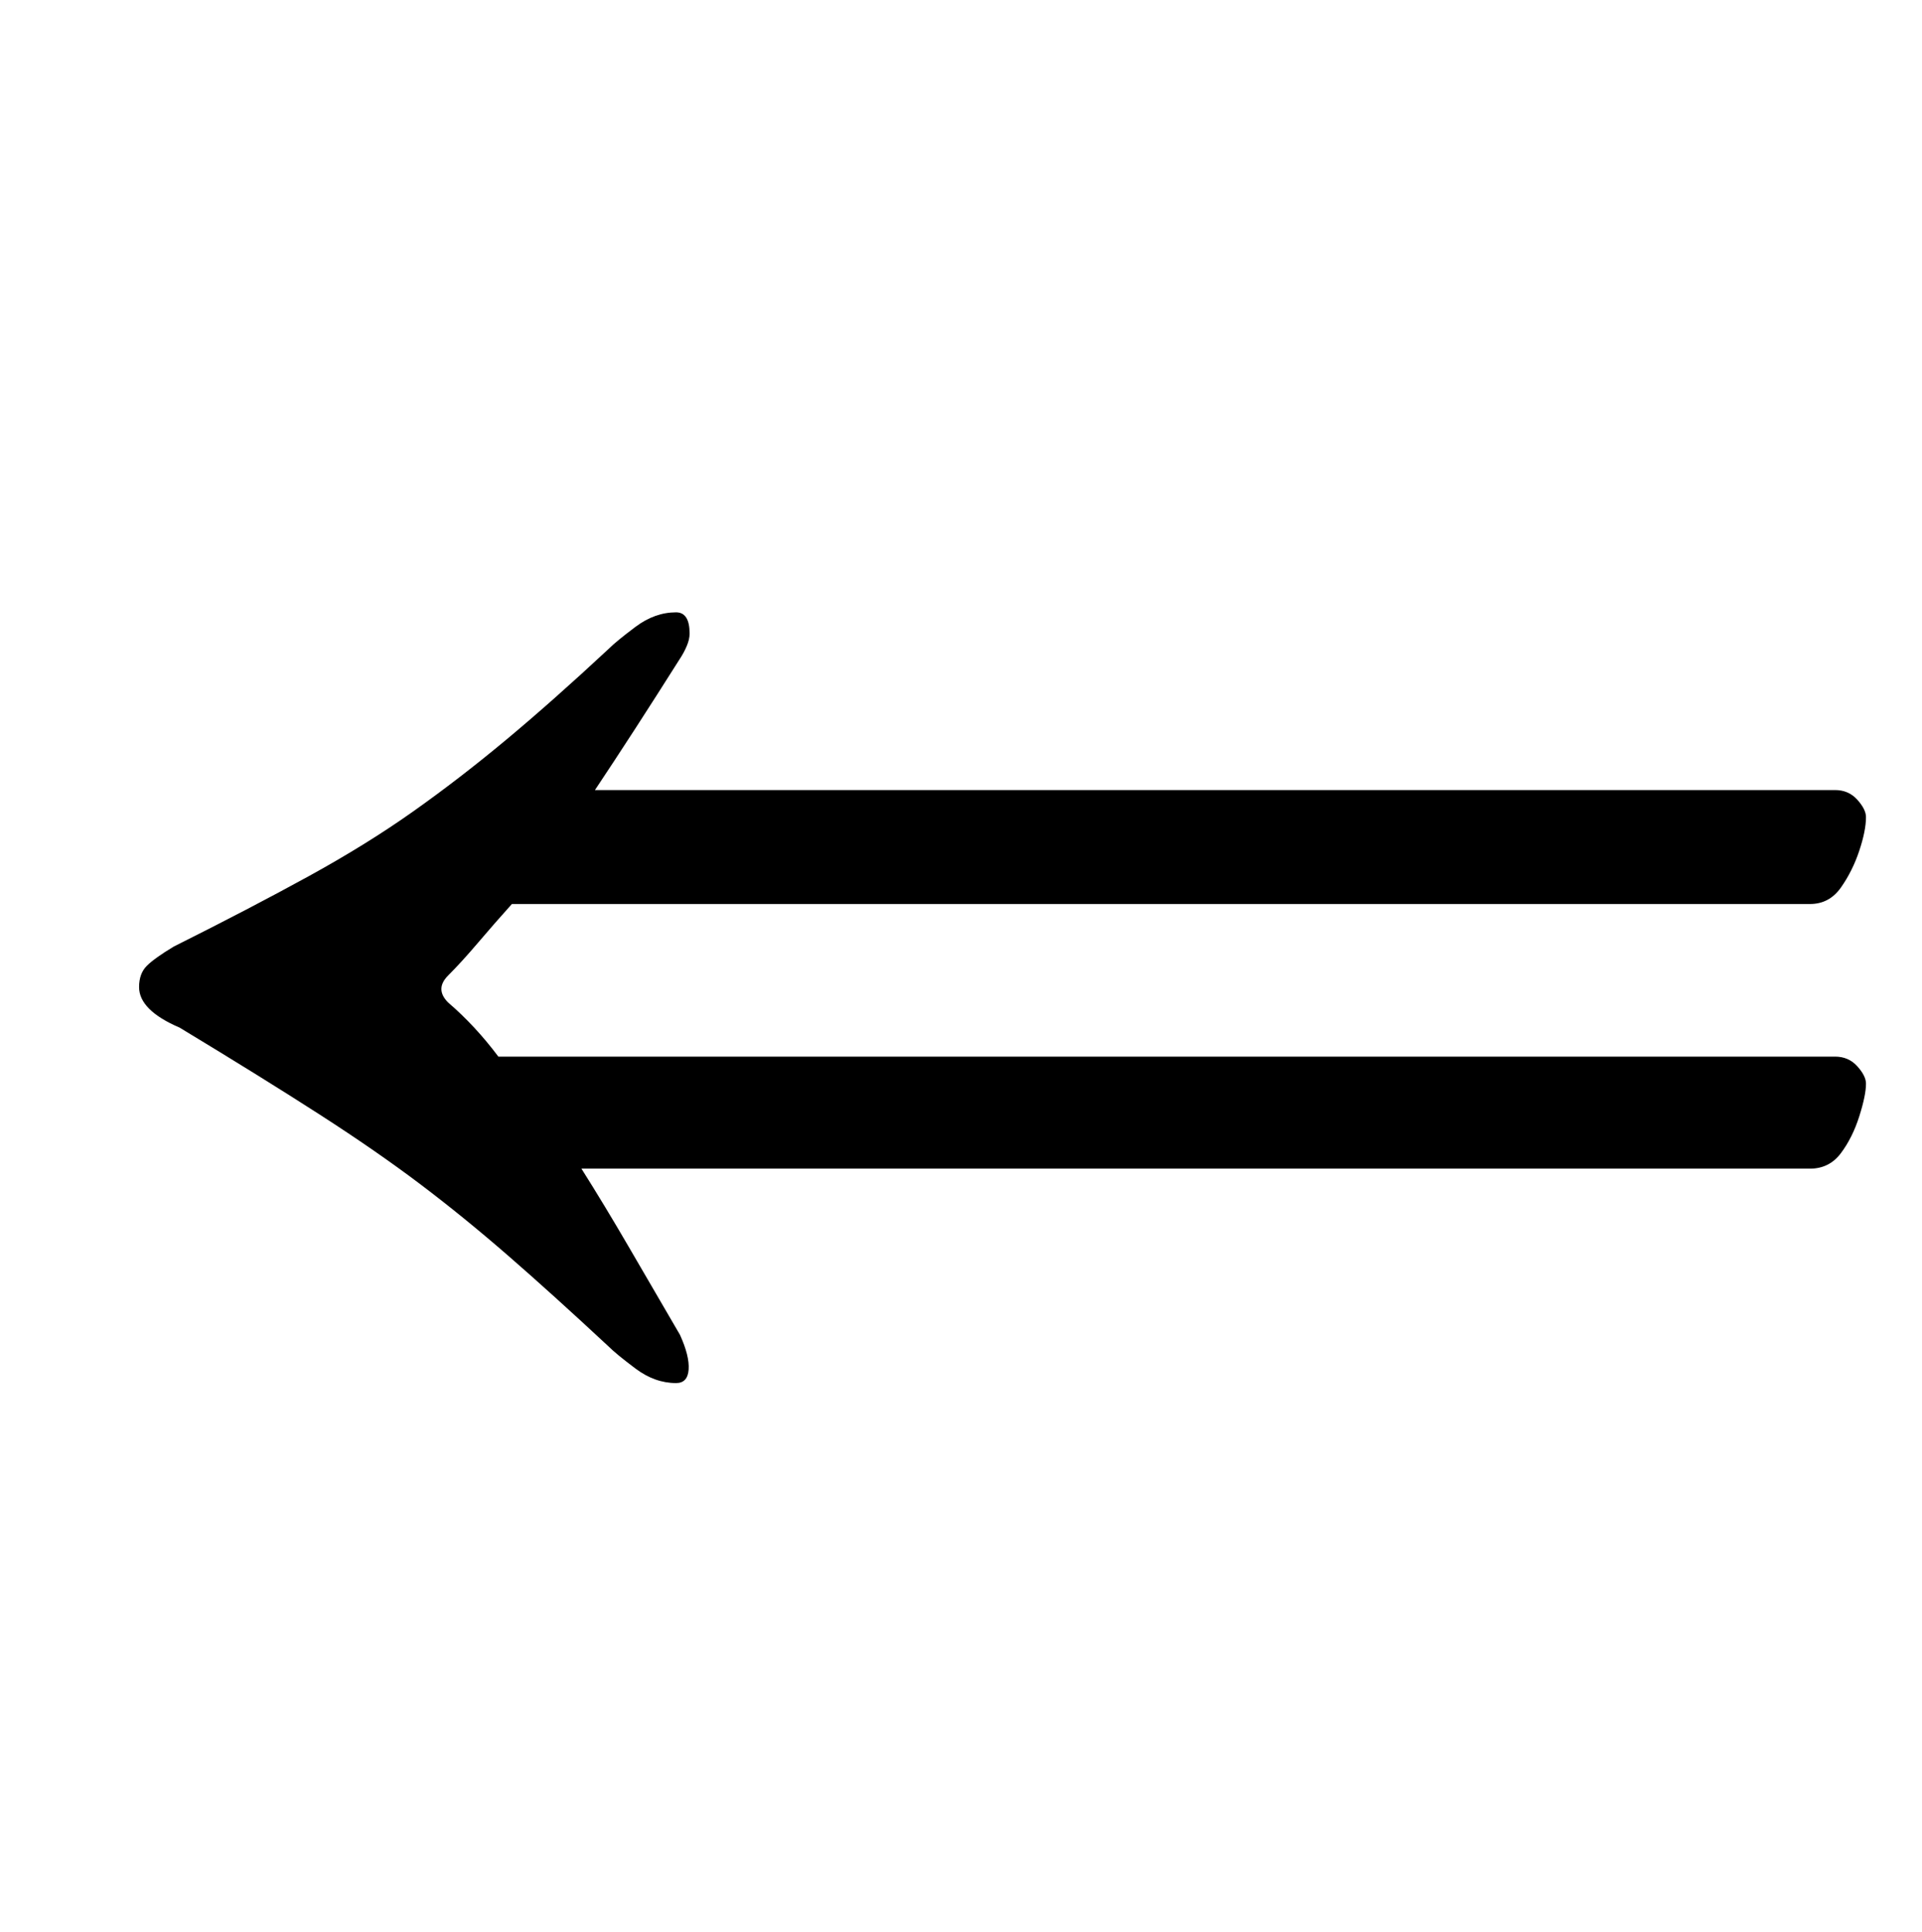 <?xml version="1.0" standalone="no"?>
<!DOCTYPE svg PUBLIC "-//W3C//DTD SVG 1.1//EN" "http://www.w3.org/Graphics/SVG/1.1/DTD/svg11.dtd" >
<svg xmlns="http://www.w3.org/2000/svg" xmlns:xlink="http://www.w3.org/1999/xlink" version="1.1" viewBox="-10 0 995 1000">
  <g transform="matrix(1 0 0 -1 0 800)">
   <path fill="currentColor"
d="M340 483q7 0 7 -11q0 -3 -1.5 -6.5t-3.5 -6.5q-12 -19 -23 -36t-21 -32h642q7 0 11.5 -5t4.5 -9q0 -7 -3.5 -17.5t-9.5 -19t-16 -8.5h-672q-9 -10 -17.5 -20t-15.5 -17t0 -14q7 -6 13.5 -13t12.5 -15h692q7 0 11.5 -5t4.5 -9q0 -6 -3.5 -17t-9.5 -19t-16 -8h-636
q12 -19 24.5 -40.5t26.5 -45.5q5 -11 4.5 -18t-6.5 -7q-11 0 -21 7.5t-14 11.5q-29 27 -52 47t-45.5 37t-52 36t-72.5 45q-21 9 -21 21q0 7 4 11t14 10q40 20 70 36.5t54 33.5t48 37t53 47q4 4 14 11.5t21 7.5z" />
  </g>

</svg>
